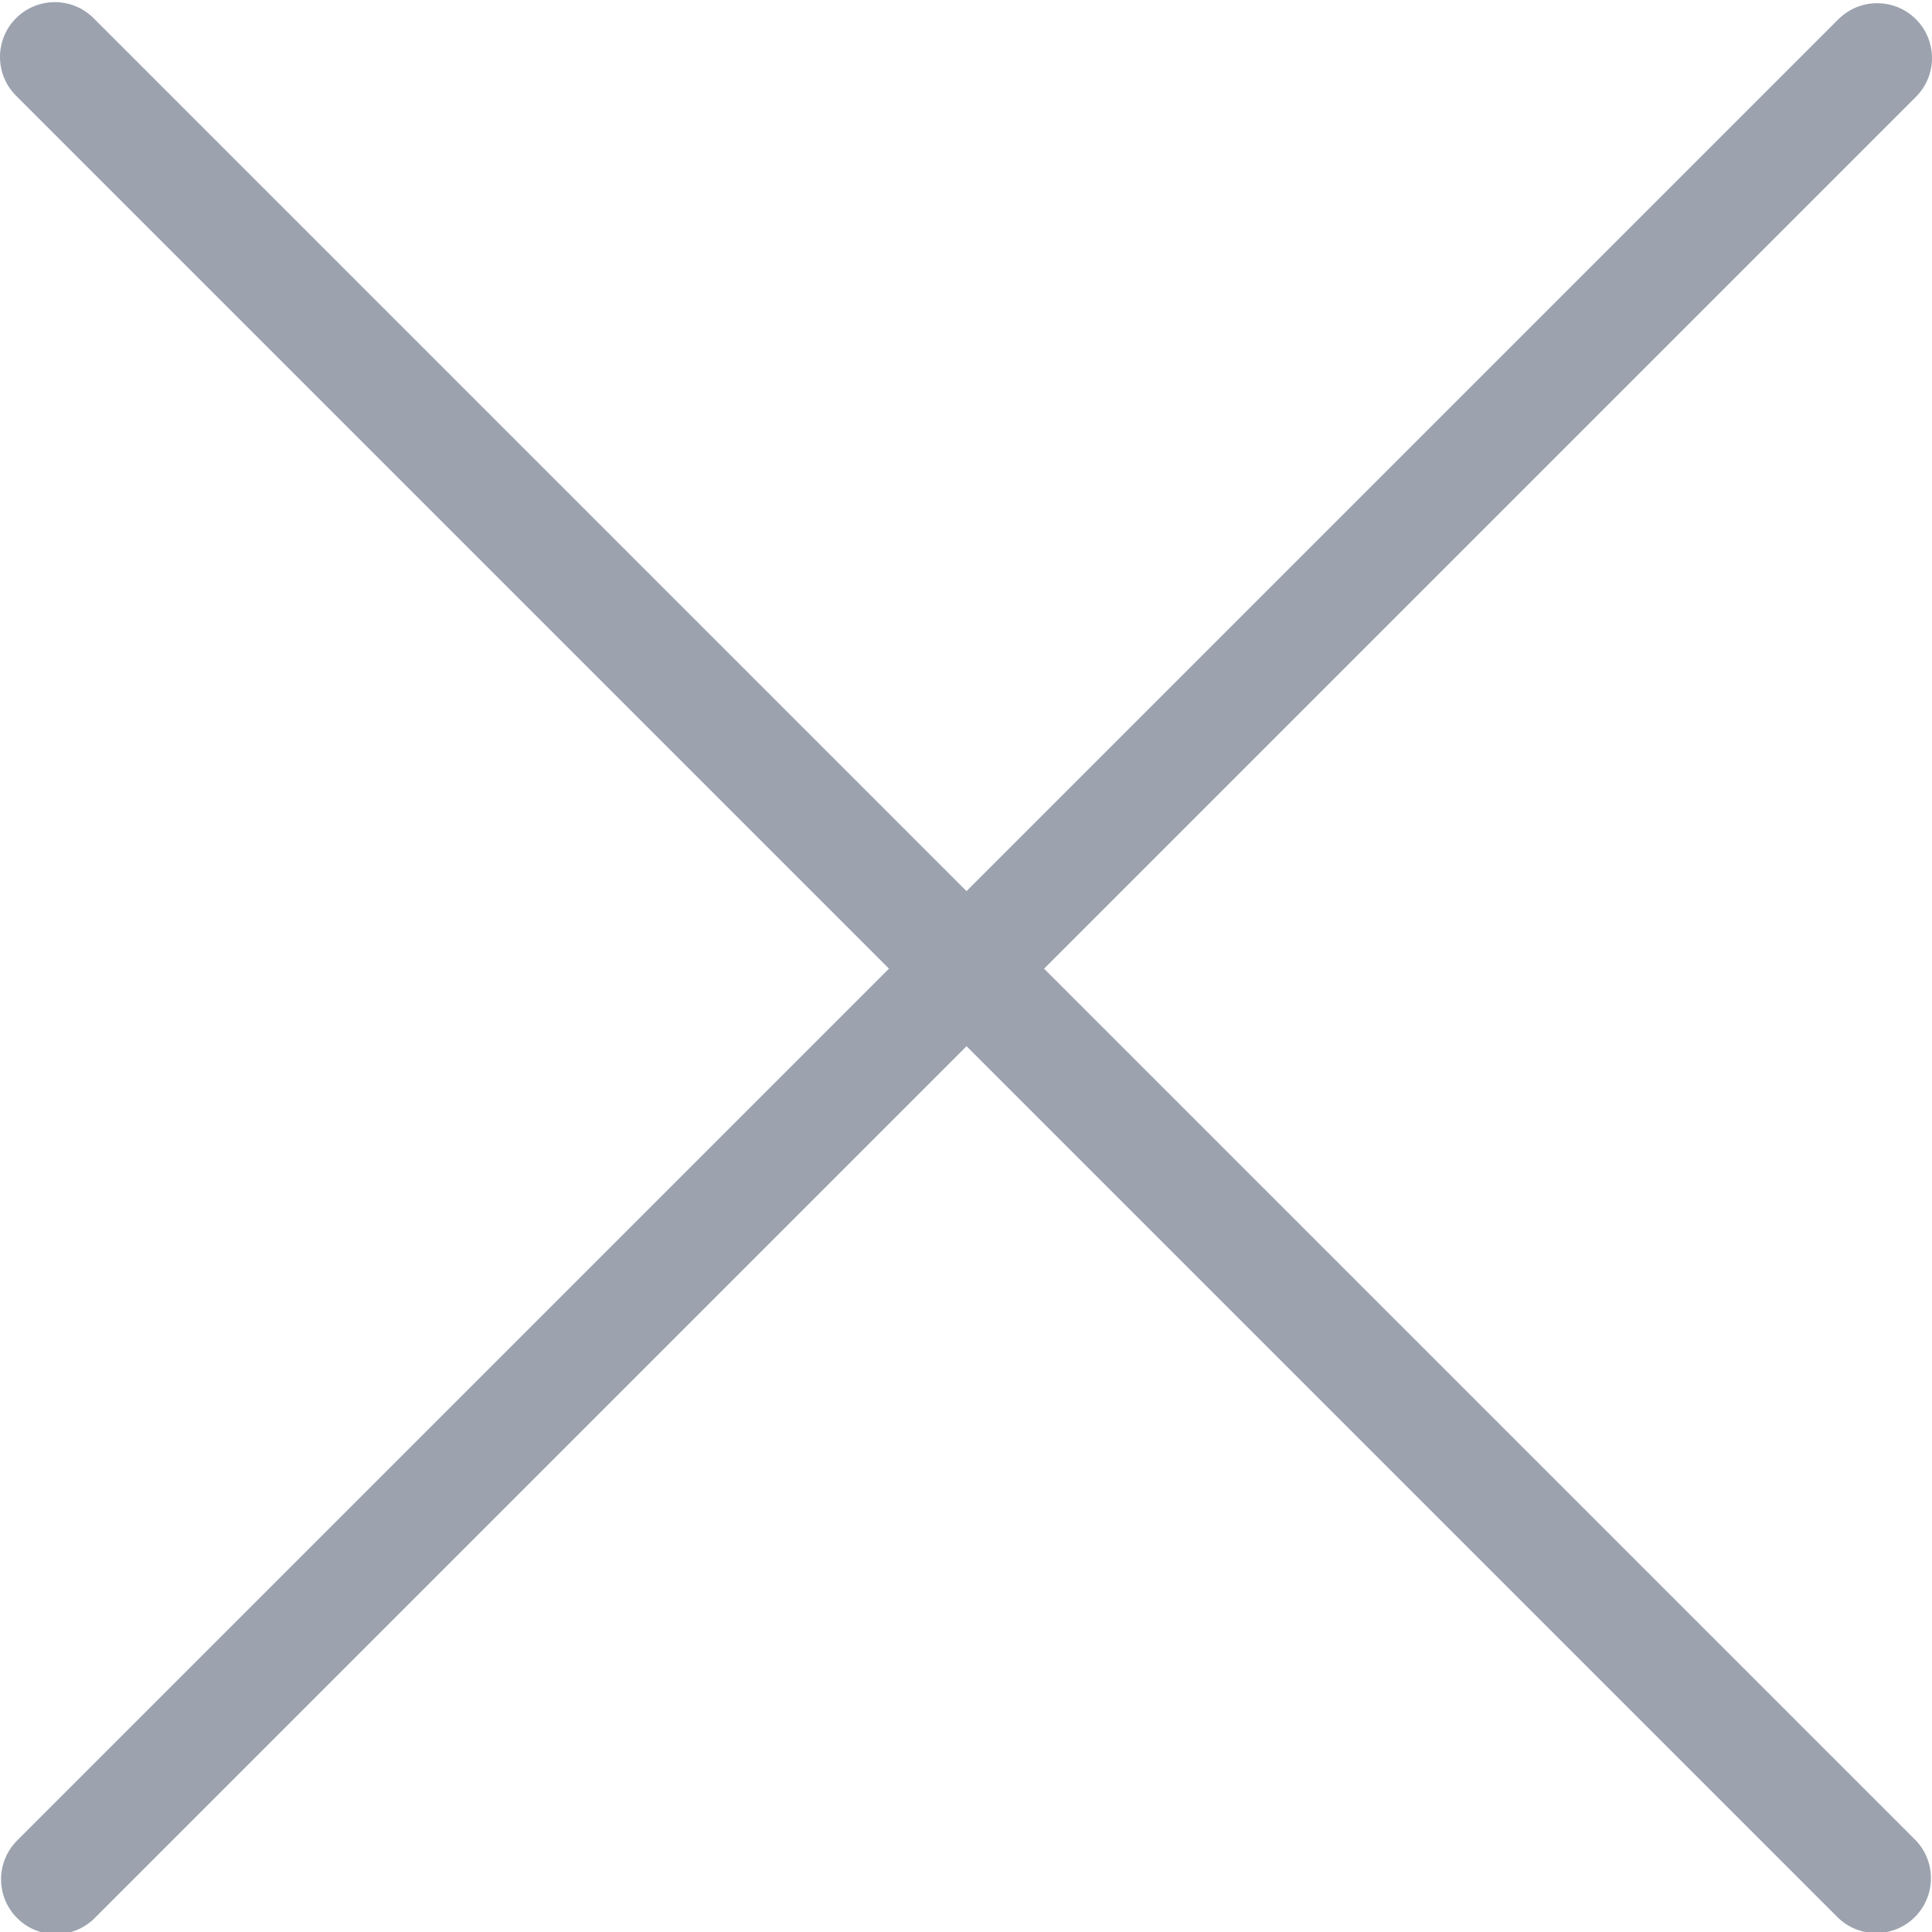 <?xml version="1.0" encoding="utf-8"?>
<!-- Generator: Adobe Illustrator 28.0.0, SVG Export Plug-In . SVG Version: 6.00 Build 0)  -->
<svg version="1.1" id="Слой_1" xmlns="http://www.w3.org/2000/svg" xmlns:xlink="http://www.w3.org/1999/xlink" x="0px" y="0px"
	 viewBox="0 0 361.2 361.2" style="enable-background:new 0 0 361.2 361.2;" xml:space="preserve">
<style type="text/css">
	.st0{fill:#9CA3AF;}
</style>
<path class="st0" d="M3.2,344.1L343.7,3.6c4-4,10.5-4,14.5,0l0,0c4,4,4,10.5,0,14.5L17.7,358.6c-4,4-10.5,4-14.5,0l0,0
	C-0.8,354.6-0.8,348.1,3.2,344.1z"/>
<path class="st0" d="M358,343.9L17.5,3.4c-4-4-10.5-4-14.5,0l0,0c-4,4-4,10.5,0,14.5l340.5,340.5c4,4,10.5,4,14.5,0l0,0
	C362,354.4,362,347.9,358,343.9z"/>
</svg>
